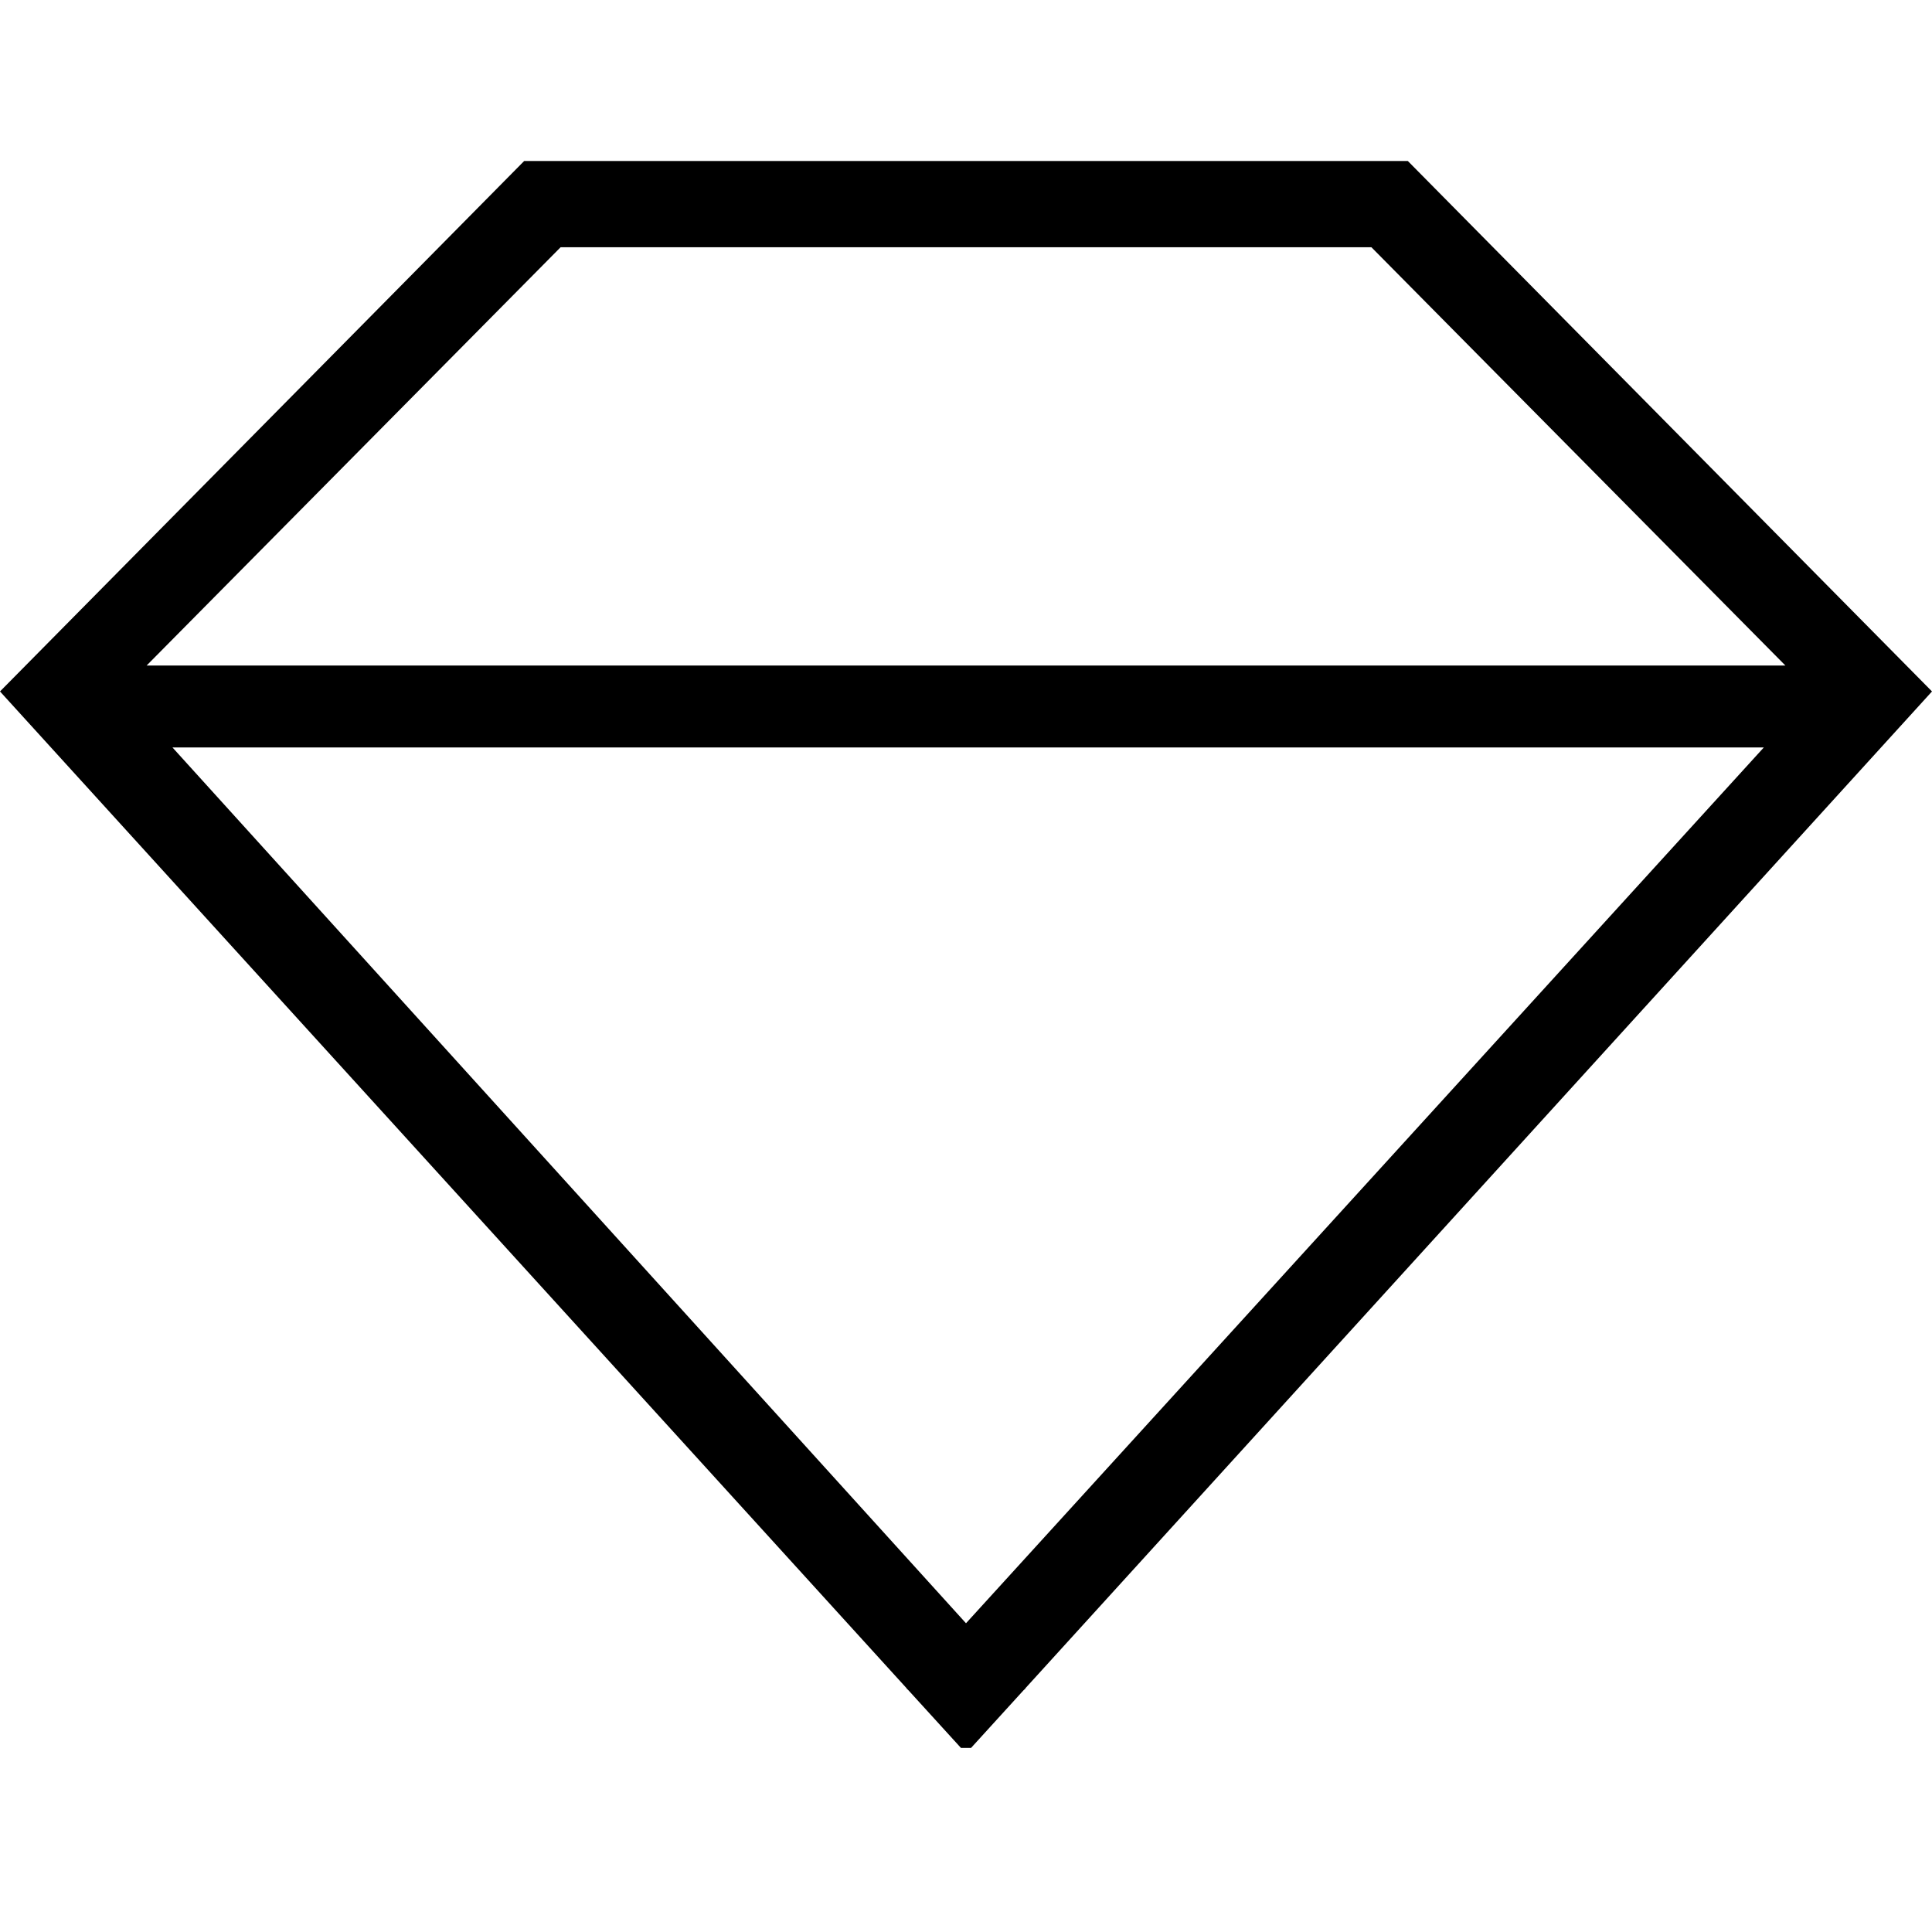 <?xml version="1.0" encoding="UTF-8"?>
<svg width="36px" height="36px" viewBox="0 0 36 36" version="1.1" xmlns="http://www.w3.org/2000/svg" xmlns:xlink="http://www.w3.org/1999/xlink">
    <!-- Generator: Sketch 49.3 (51167) - http://www.bohemiancoding.com/sketch -->
    <title>cast-structural-rules</title>
    <desc>Created with Sketch.</desc>
    <defs></defs>
    <g id="cast-structural-rules" stroke="none" stroke-width="1" fill="none" fill-rule="evenodd">
        <g id="Group" transform="translate(0, 3)" fill="#000000">
            <path d="M19.108,28.463 L19.071,28.497 L18.094,29.57 L17.906,29.57 L16.924,28.492 L16.893,28.463 L16.895,28.46 L0,9.884 L9.767,0 L26.233,0 L36,9.884 L19.105,28.46 L19.108,28.463 Z M25.554,1.607 L10.446,1.607 L2.732,9.401 L33.268,9.401 L25.554,1.607 Z M32.866,10.928 L3.214,10.928 L18,27.247 L32.866,10.928 Z" id="Path"></path>
        </g>
    </g>
</svg>